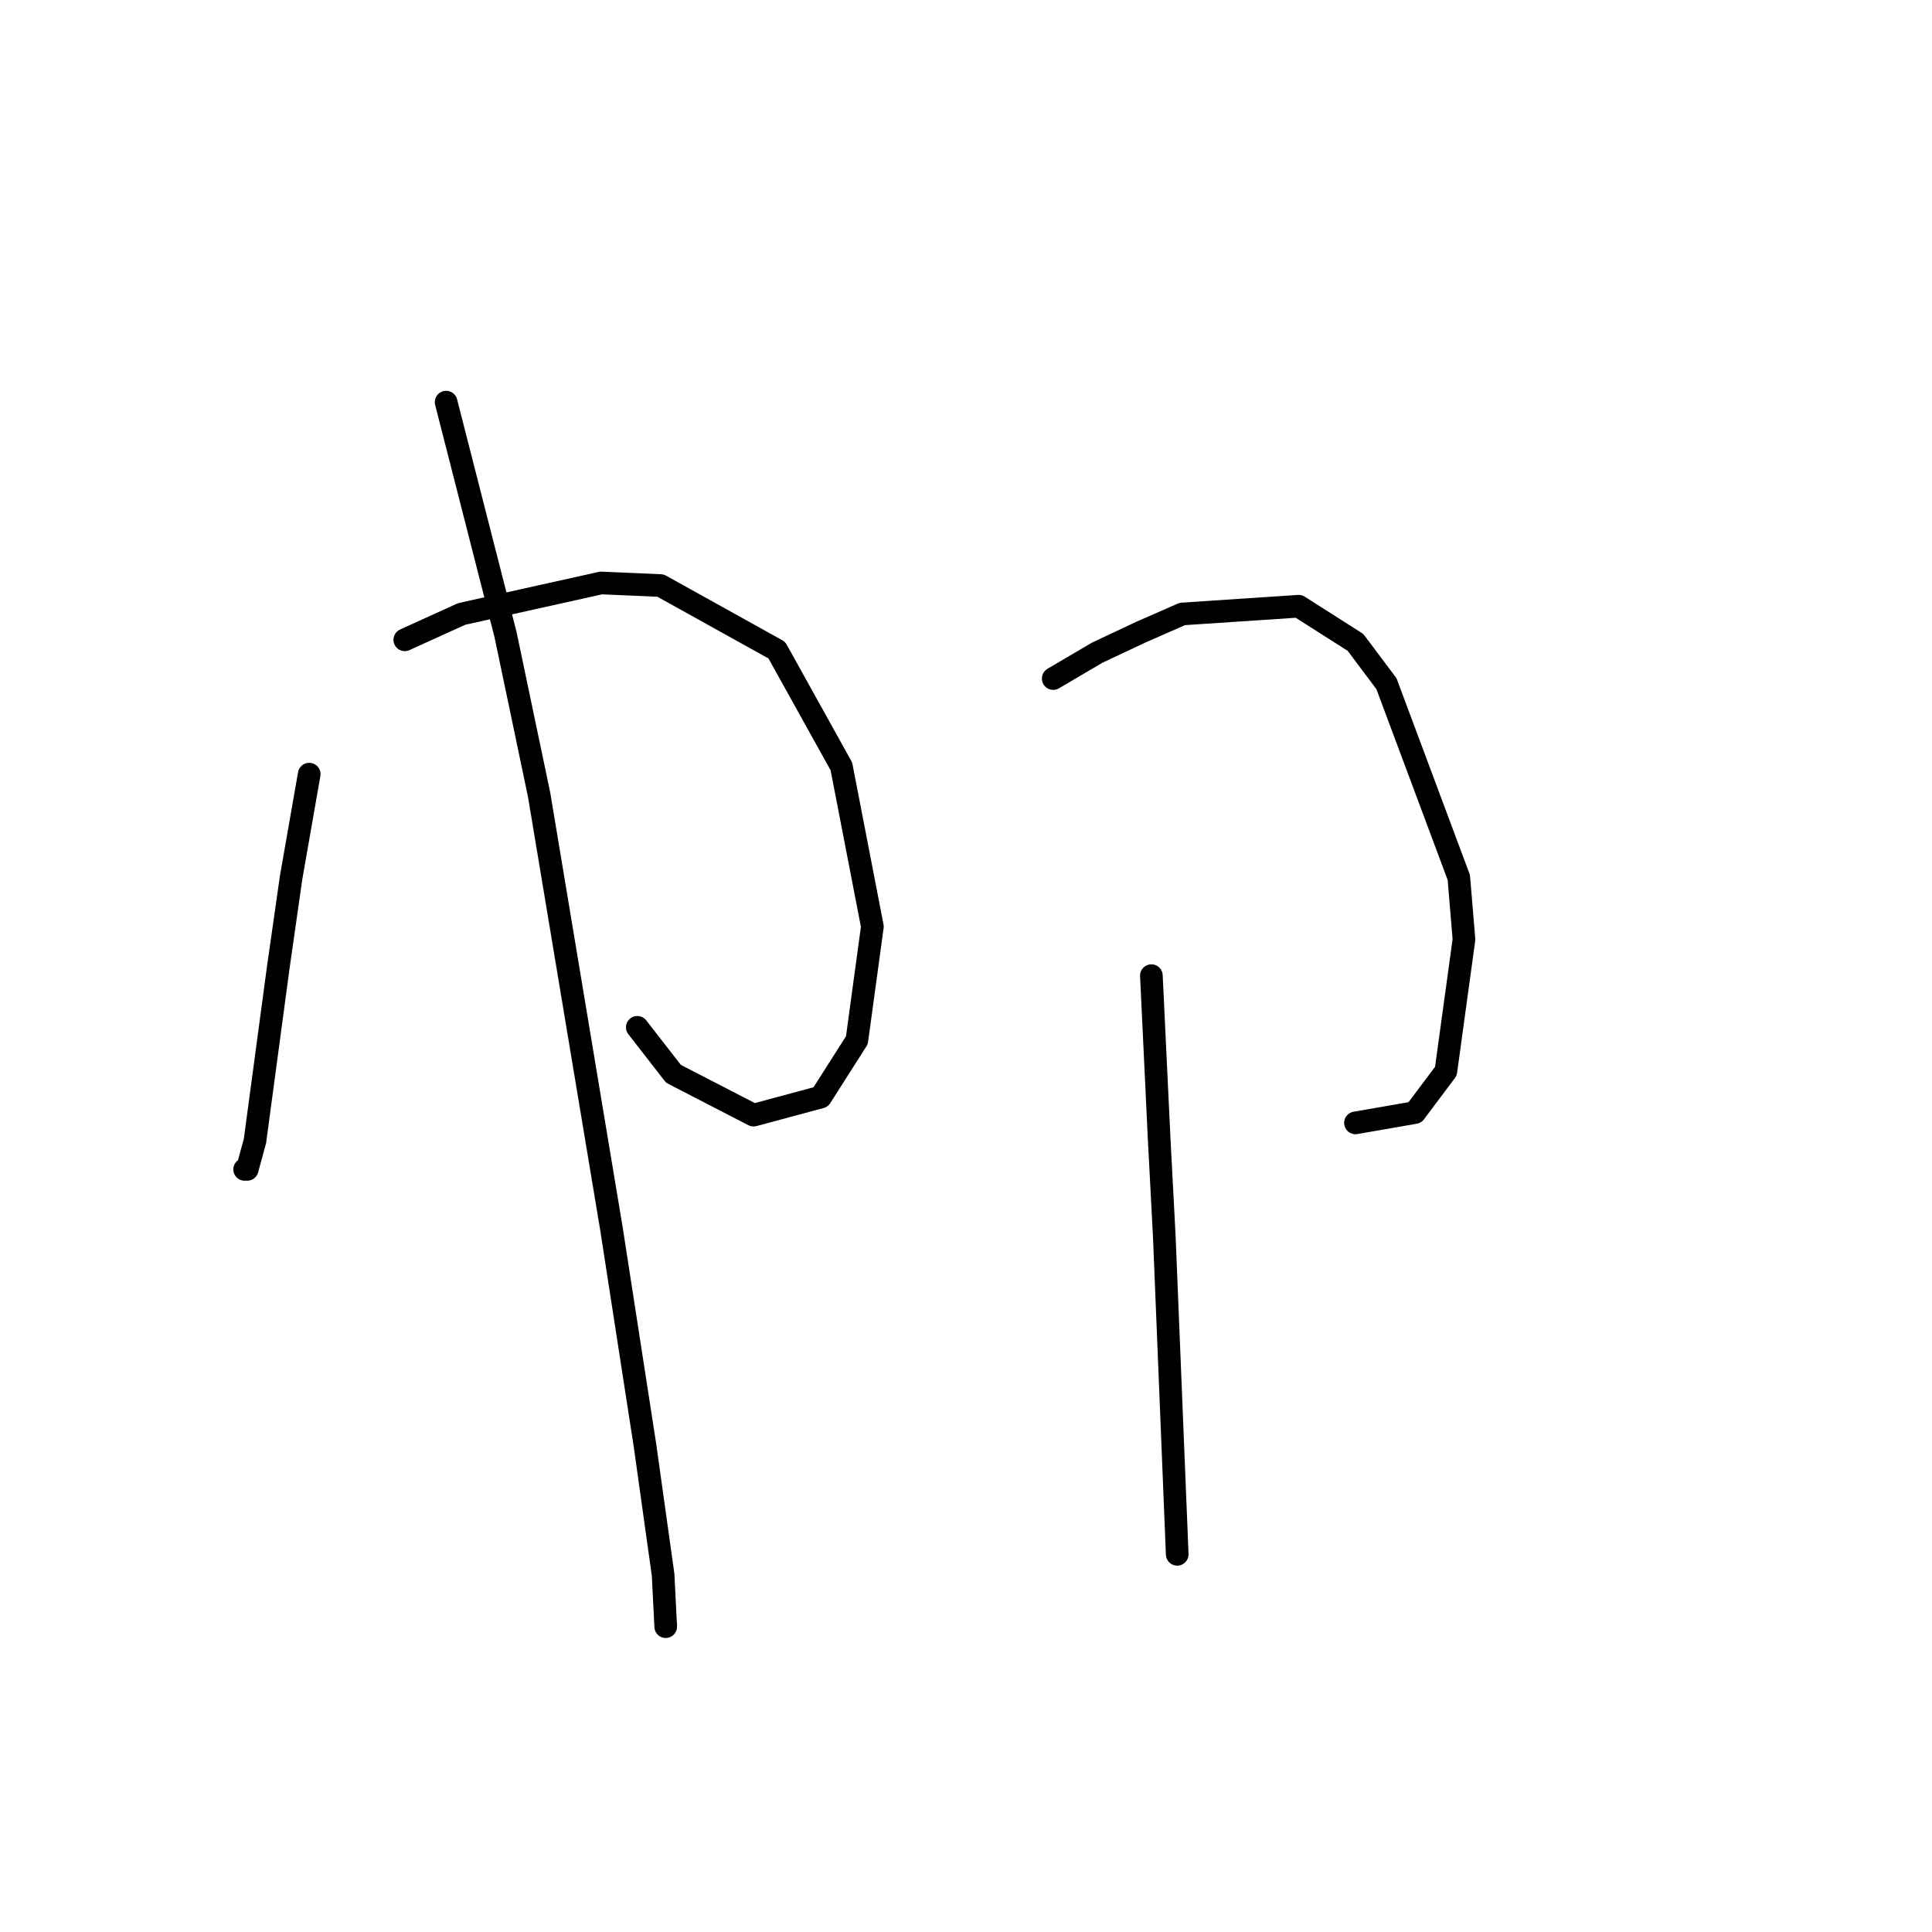 <?xml version="1.0" standalone="no"?>
    <svg width="256" height="256" xmlns="http://www.w3.org/2000/svg" version="1.1">
    <polyline stroke="black" stroke-width="3" stroke-linecap="round" fill="transparent" stroke-linejoin="round" points="40.972 102.577 38.576 116.269 36.864 128.25 33.783 151.185 32.756 154.95 32.414 154.95 32.414 154.95 " />
        <polyline stroke="black" stroke-width="3" stroke-linecap="round" fill="transparent" stroke-linejoin="round" points="53.637 84.777 61.168 81.354 79.653 77.246 87.526 77.589 102.93 86.146 111.487 101.55 115.595 122.773 113.541 137.835 108.749 145.366 99.849 147.762 89.237 142.285 84.445 136.123 84.445 136.123 " />
        <polyline stroke="black" stroke-width="3" stroke-linecap="round" fill="transparent" stroke-linejoin="round" points="59.114 53.285 66.987 84.092 71.437 105.316 81.022 162.823 85.472 191.577 87.868 208.693 88.21 215.539 88.21 215.196 88.21 215.196 " />
        <polyline stroke="black" stroke-width="3" stroke-linecap="round" fill="transparent" stroke-linejoin="round" points="139.557 89.912 145.376 86.489 151.195 83.75 156.672 81.354 172.076 80.327 179.607 85.119 183.714 90.596 193.299 116.269 193.984 124.485 191.587 141.942 187.48 147.419 179.607 148.789 179.607 148.789 " />
        <polyline stroke="black" stroke-width="3" stroke-linecap="round" fill="transparent" stroke-linejoin="round" points="152.564 129.277 153.591 150.842 154.276 163.85 155.987 205.954 155.987 205.954 " />
        </svg>